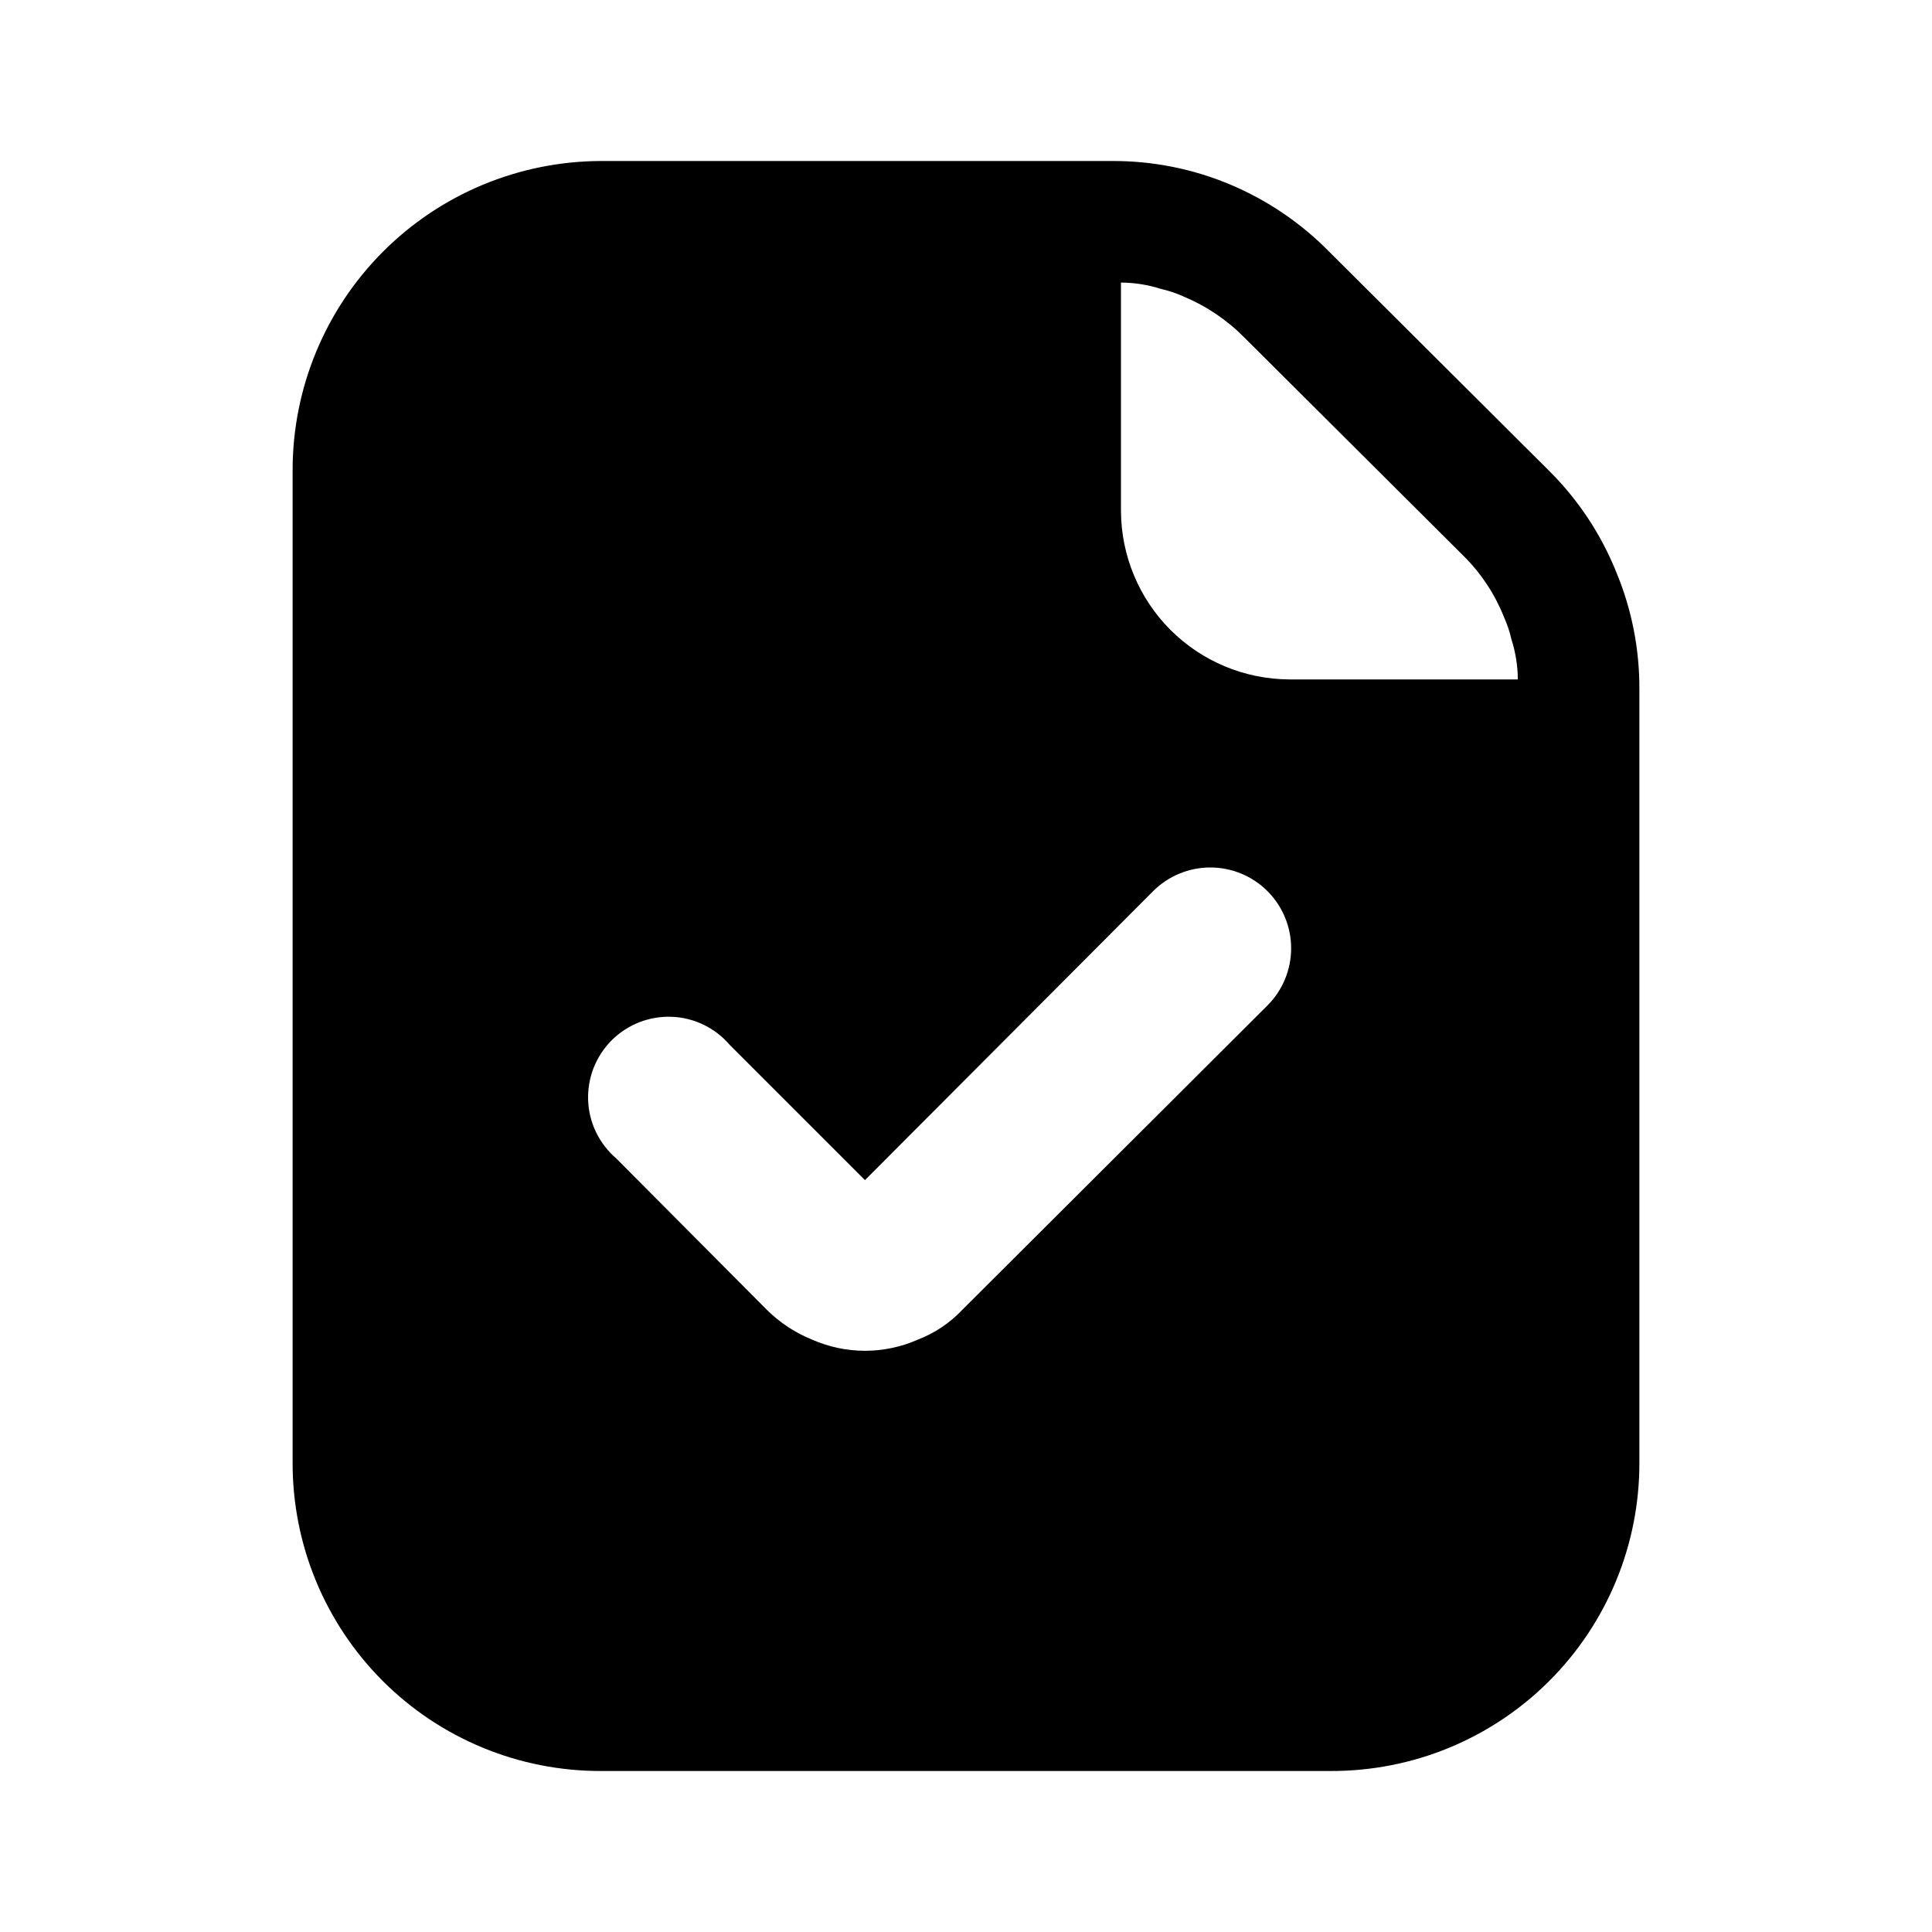 <svg width="24" height="24" viewBox="0 0 24 24" fill="none" xmlns="http://www.w3.org/2000/svg">
<path d="M20.075 7.1C19.886 6.632 19.603 6.206 19.245 5.85L16.515 3.13C16.163 2.771 15.743 2.486 15.279 2.291C14.816 2.097 14.318 1.998 13.815 2H7.465C6.448 2.003 5.474 2.408 4.756 3.128C4.038 3.848 3.635 4.823 3.635 5.84V18.17C3.634 18.673 3.732 19.172 3.924 19.637C4.116 20.102 4.398 20.525 4.754 20.881C5.11 21.237 5.532 21.519 5.998 21.711C6.463 21.903 6.962 22.001 7.465 22H16.535C17.038 22.001 17.537 21.903 18.002 21.711C18.467 21.519 18.89 21.237 19.246 20.881C19.602 20.525 19.884 20.102 20.076 19.637C20.268 19.172 20.366 18.673 20.365 18.17V8.57C20.368 8.065 20.27 7.565 20.075 7.1ZM15.745 12.49L11.955 16.27C11.802 16.433 11.614 16.559 11.405 16.64C11.197 16.732 10.972 16.78 10.745 16.78C10.518 16.78 10.293 16.732 10.085 16.64C9.876 16.555 9.685 16.429 9.525 16.27L7.655 14.39C7.55 14.3 7.465 14.19 7.405 14.066C7.345 13.942 7.311 13.807 7.306 13.669C7.301 13.531 7.324 13.394 7.374 13.266C7.425 13.137 7.501 13.021 7.598 12.923C7.696 12.826 7.812 12.75 7.941 12.699C8.069 12.649 8.206 12.626 8.344 12.631C8.482 12.636 8.617 12.67 8.741 12.73C8.865 12.79 8.975 12.875 9.065 12.98L10.745 14.66L14.325 11.07C14.513 10.882 14.769 10.776 15.035 10.776C15.301 10.776 15.557 10.882 15.745 11.07C15.933 11.258 16.039 11.514 16.039 11.78C16.039 12.046 15.933 12.302 15.745 12.49ZM16.015 8.44C15.461 8.437 14.931 8.216 14.54 7.825C14.149 7.434 13.928 6.903 13.925 6.35V3.51C14.095 3.511 14.263 3.538 14.425 3.59C14.518 3.611 14.608 3.641 14.695 3.68C14.98 3.798 15.238 3.971 15.455 4.19L18.185 6.91C18.402 7.126 18.572 7.385 18.685 7.67C18.724 7.757 18.754 7.847 18.775 7.94C18.827 8.102 18.854 8.27 18.855 8.44H16.015Z" fill="black"/>
</svg>
